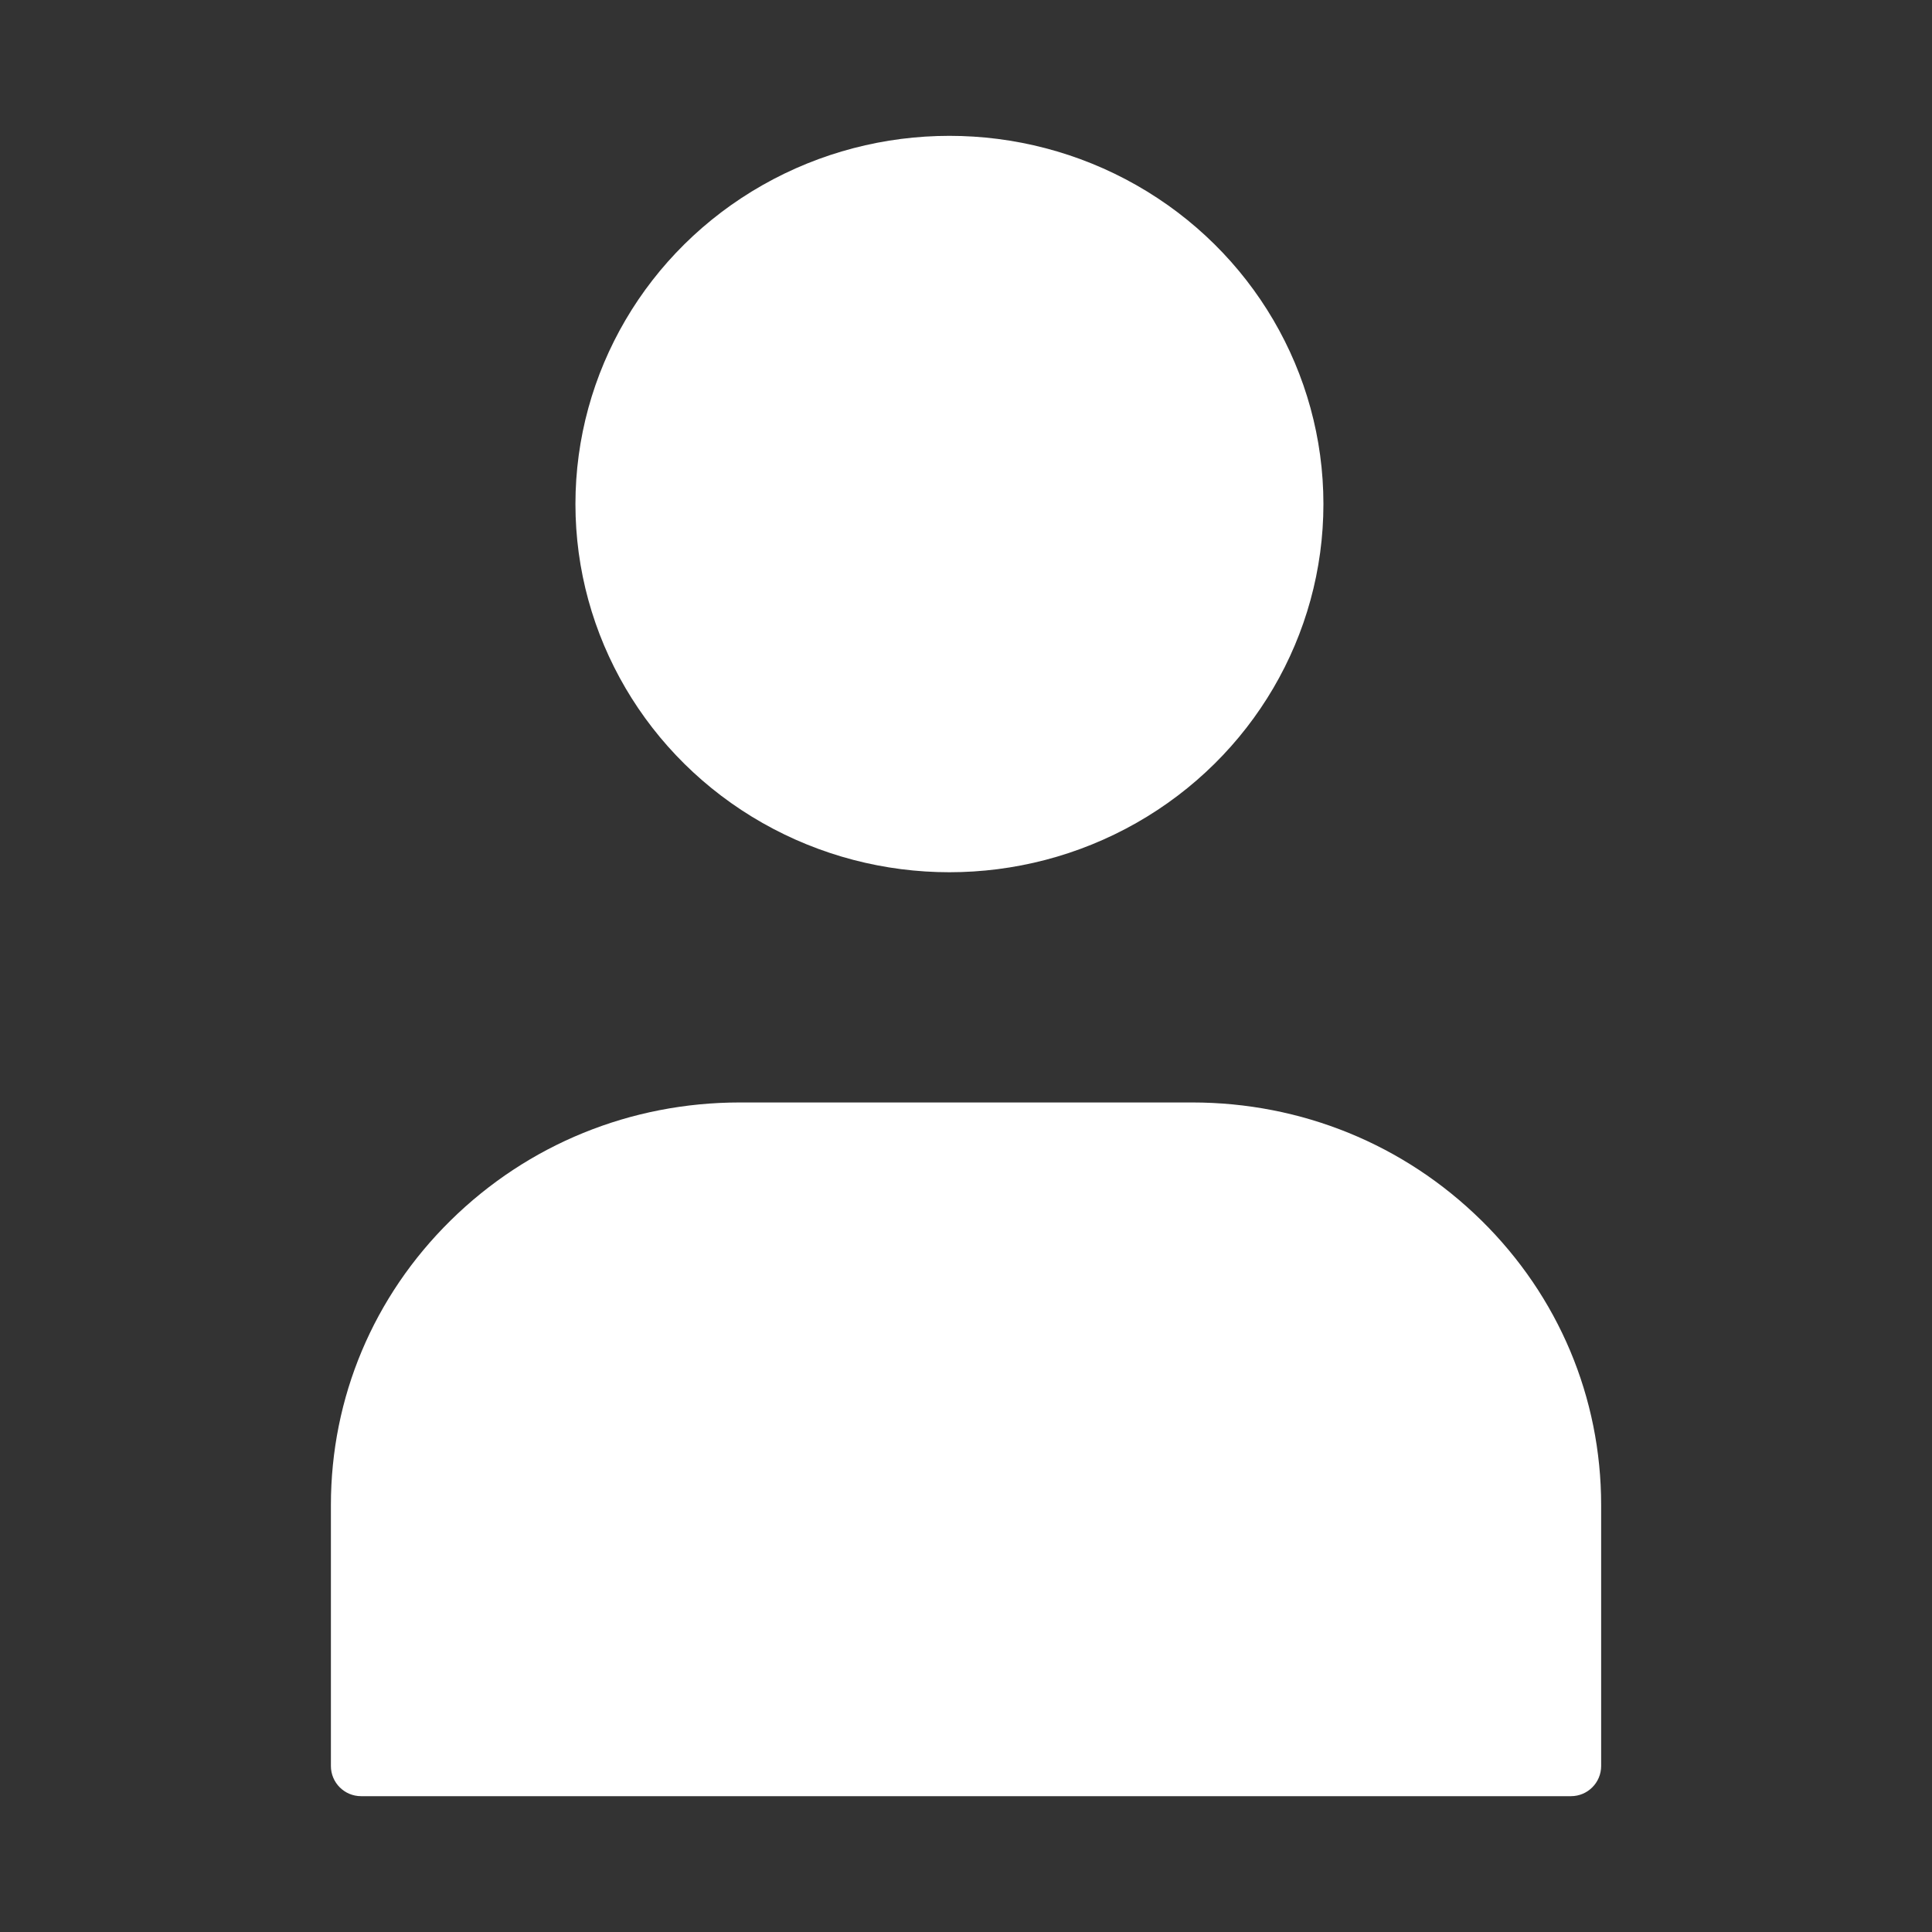 <?xml version="1.0" encoding="UTF-8"?><svg id="a" xmlns="http://www.w3.org/2000/svg" viewBox="0 0 128 128"><rect x="0" y="0" width="128" height="128" fill="#333333" stroke="none"/><ellipse cx="62.902" cy="33.394" rx="24.778" ry="24.394" fill="#fff"/><path d="m98.141,80.853c-5.118-5.038-11.923-7.812-19.161-7.812h-29.959c-7.238,0-14.043,2.774-19.161,7.812-5.119,5.038-7.937,11.737-7.937,18.863v17.285c0,1.105.895,2,2,2h80.157c1.105,0,2-.895,2-2v-17.285c0-7.126-2.819-13.825-7.937-18.863Z" fill="#fff"/></svg>